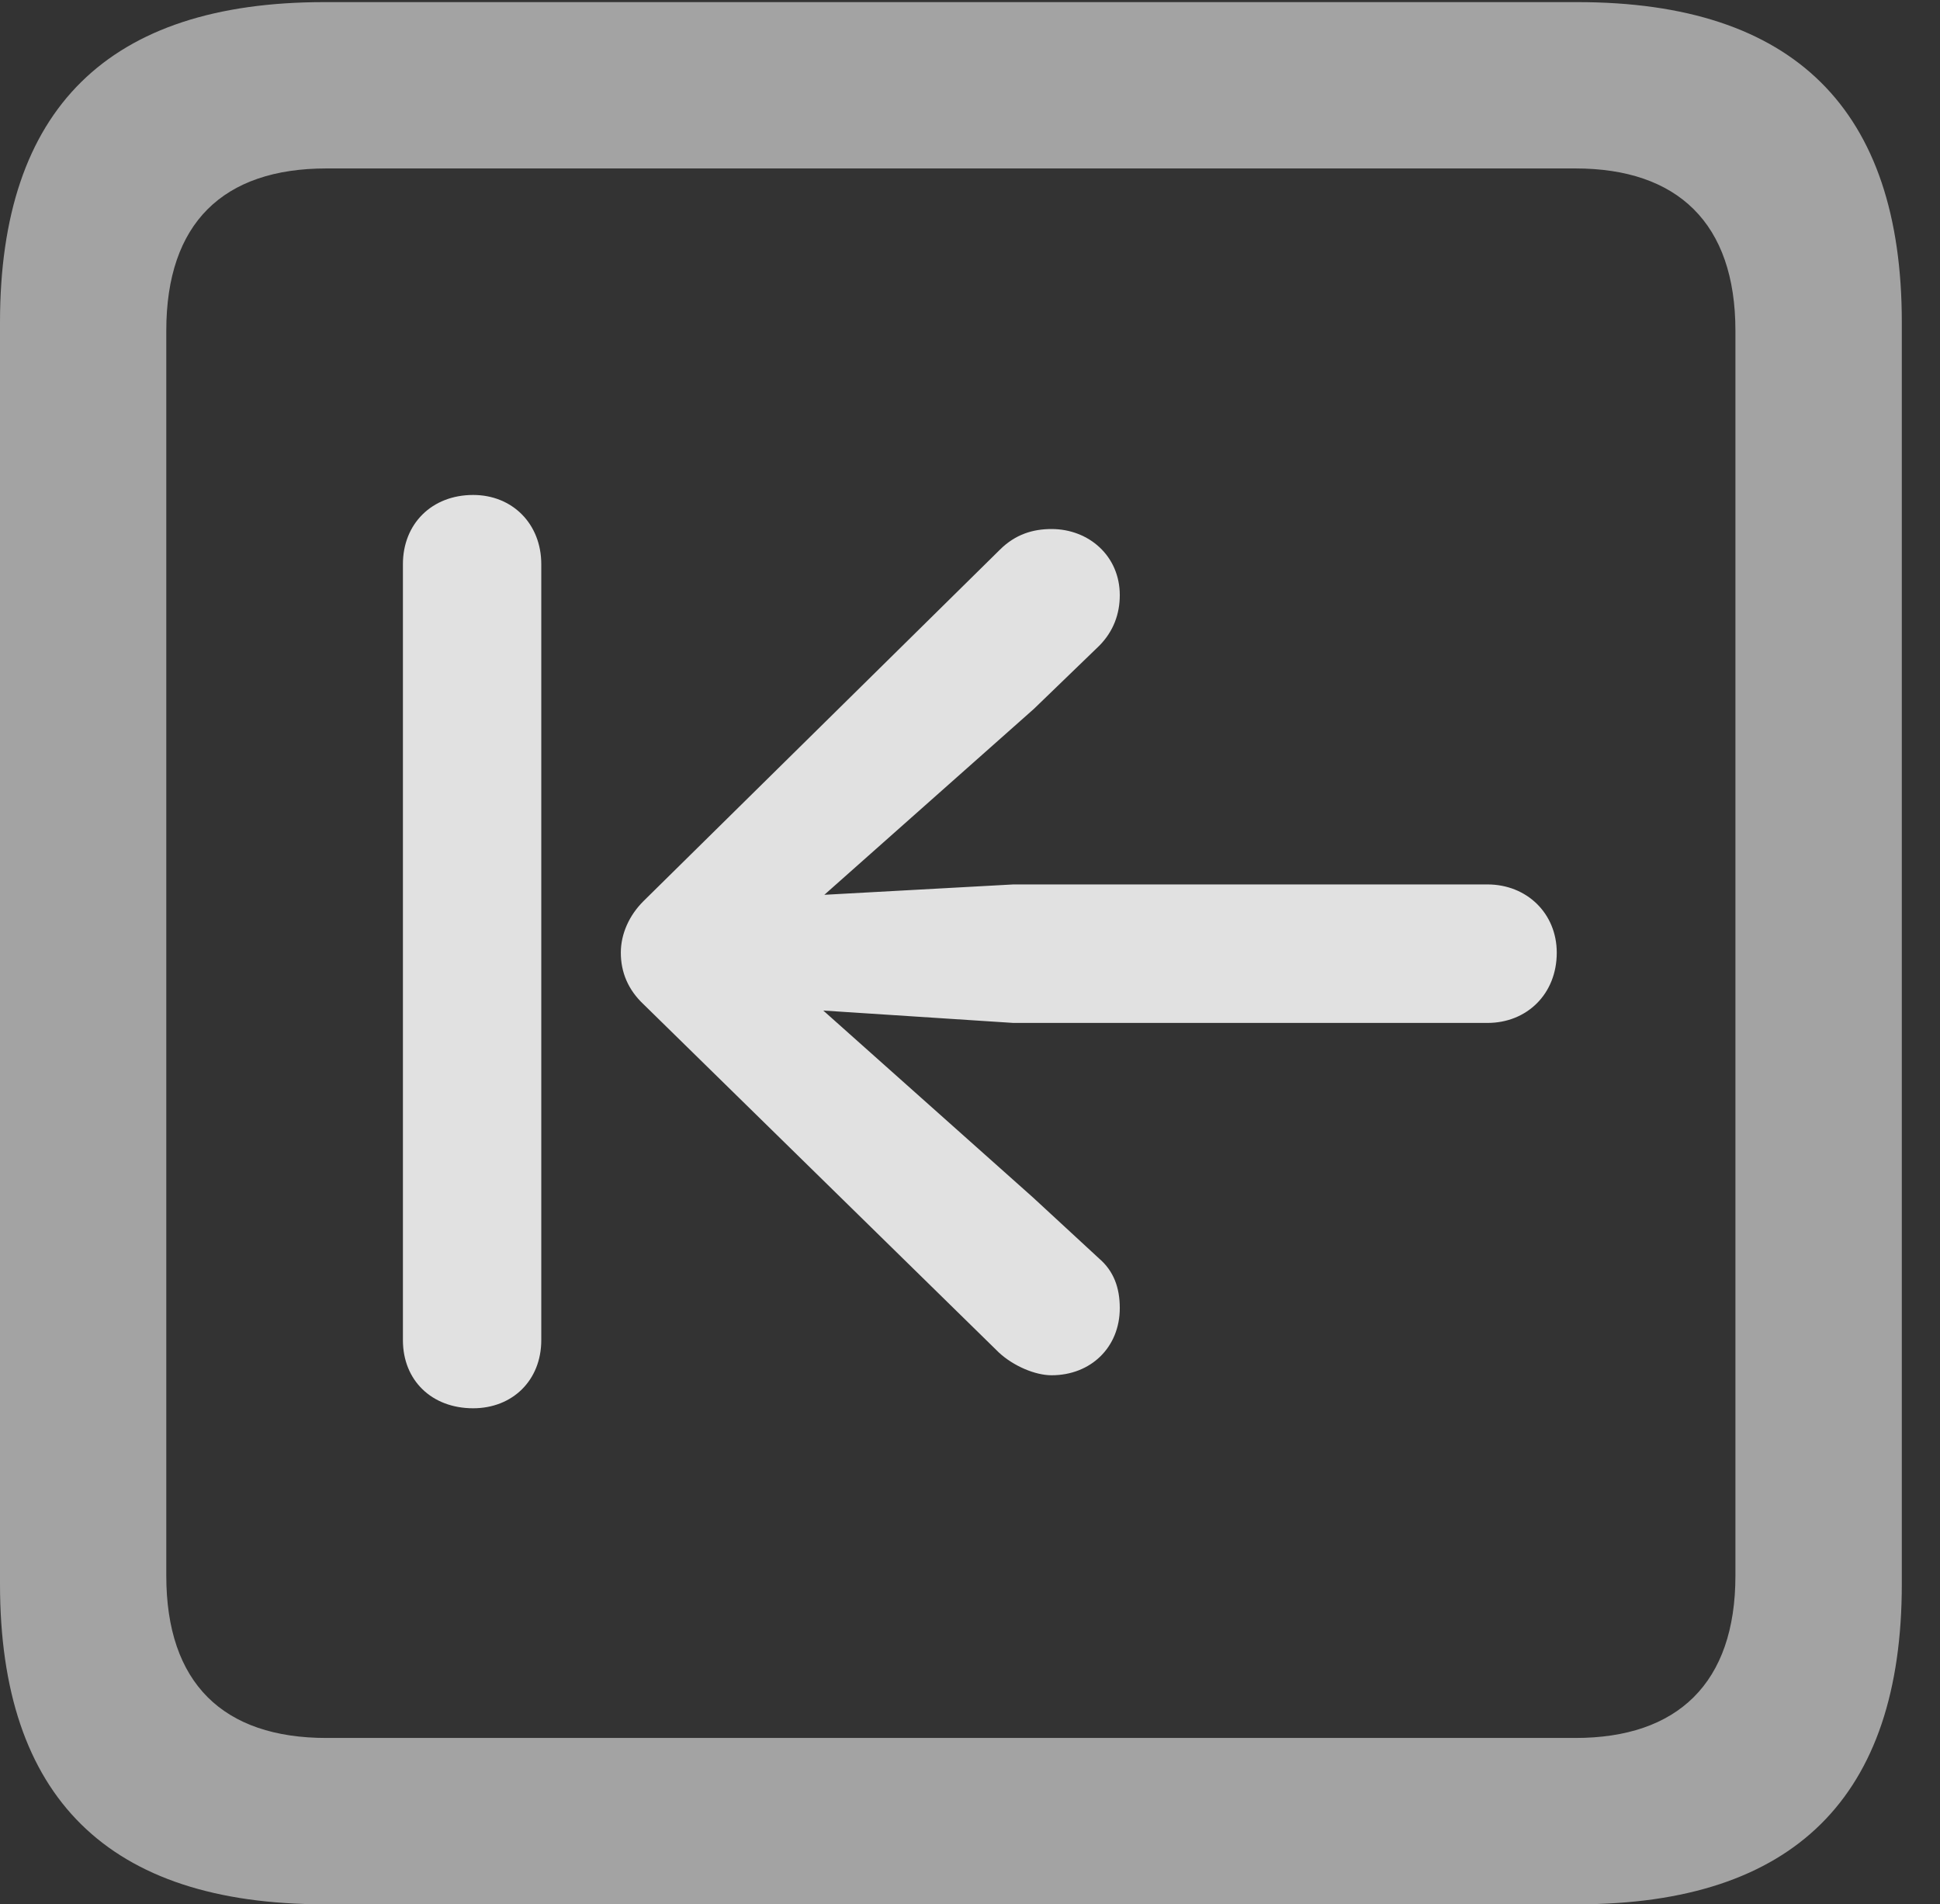 <?xml version="1.0" encoding="UTF-8"?>
<!--Generator: Apple Native CoreSVG 232.5-->
<!DOCTYPE svg
PUBLIC "-//W3C//DTD SVG 1.1//EN"
       "http://www.w3.org/Graphics/SVG/1.1/DTD/svg11.dtd">
<svg version="1.1" xmlns="http://www.w3.org/2000/svg" xmlns:xlink="http://www.w3.org/1999/xlink" width="18.34" height="17.998">
 <rect width="100%" height="100%" fill="#333333" stroke="none"/>
 <g>
  <rect height="17.998" opacity="0" width="18.34" x="0" y="0"/>
  <path d="M3.066 17.998L14.912 17.998C16.963 17.998 17.979 16.982 17.979 14.971L17.979 3.047C17.979 1.035 16.963 0.02 14.912 0.02L3.066 0.02C1.025 0.02 0 1.025 0 3.047L0 14.971C0 16.992 1.025 17.998 3.066 17.998ZM3.086 16.426C2.109 16.426 1.572 15.908 1.572 14.893L1.572 3.125C1.572 2.109 2.109 1.592 3.086 1.592L14.893 1.592C15.859 1.592 16.406 2.109 16.406 3.125L16.406 14.893C16.406 15.908 15.859 16.426 14.893 16.426Z" fill="#ffffff" fill-opacity="0.55"/>
  <path d="M4.473 13.31C4.844 13.31 5.117 13.047 5.117 12.666L5.117 5.332C5.117 4.951 4.844 4.678 4.473 4.678C4.082 4.678 3.809 4.951 3.809 5.332L3.809 12.666C3.809 13.047 4.082 13.31 4.473 13.31ZM14.717 9.004C14.717 8.633 14.434 8.359 14.062 8.359L9.58 8.359L7.793 8.457L9.775 6.699L10.391 6.104C10.527 5.967 10.586 5.801 10.586 5.625C10.586 5.254 10.293 5 9.941 5C9.766 5 9.6 5.049 9.453 5.195L6.084 8.516C5.947 8.652 5.869 8.828 5.869 9.004C5.869 9.189 5.938 9.355 6.084 9.492L9.443 12.783C9.58 12.91 9.785 12.998 9.941 12.998C10.312 12.998 10.586 12.734 10.586 12.363C10.586 12.168 10.527 12.012 10.391 11.895L9.766 11.318L7.783 9.551L9.58 9.668L14.062 9.668C14.434 9.668 14.717 9.395 14.717 9.004Z" fill="#ffffff" fill-opacity="0.85"/>
 </g>
</svg>
